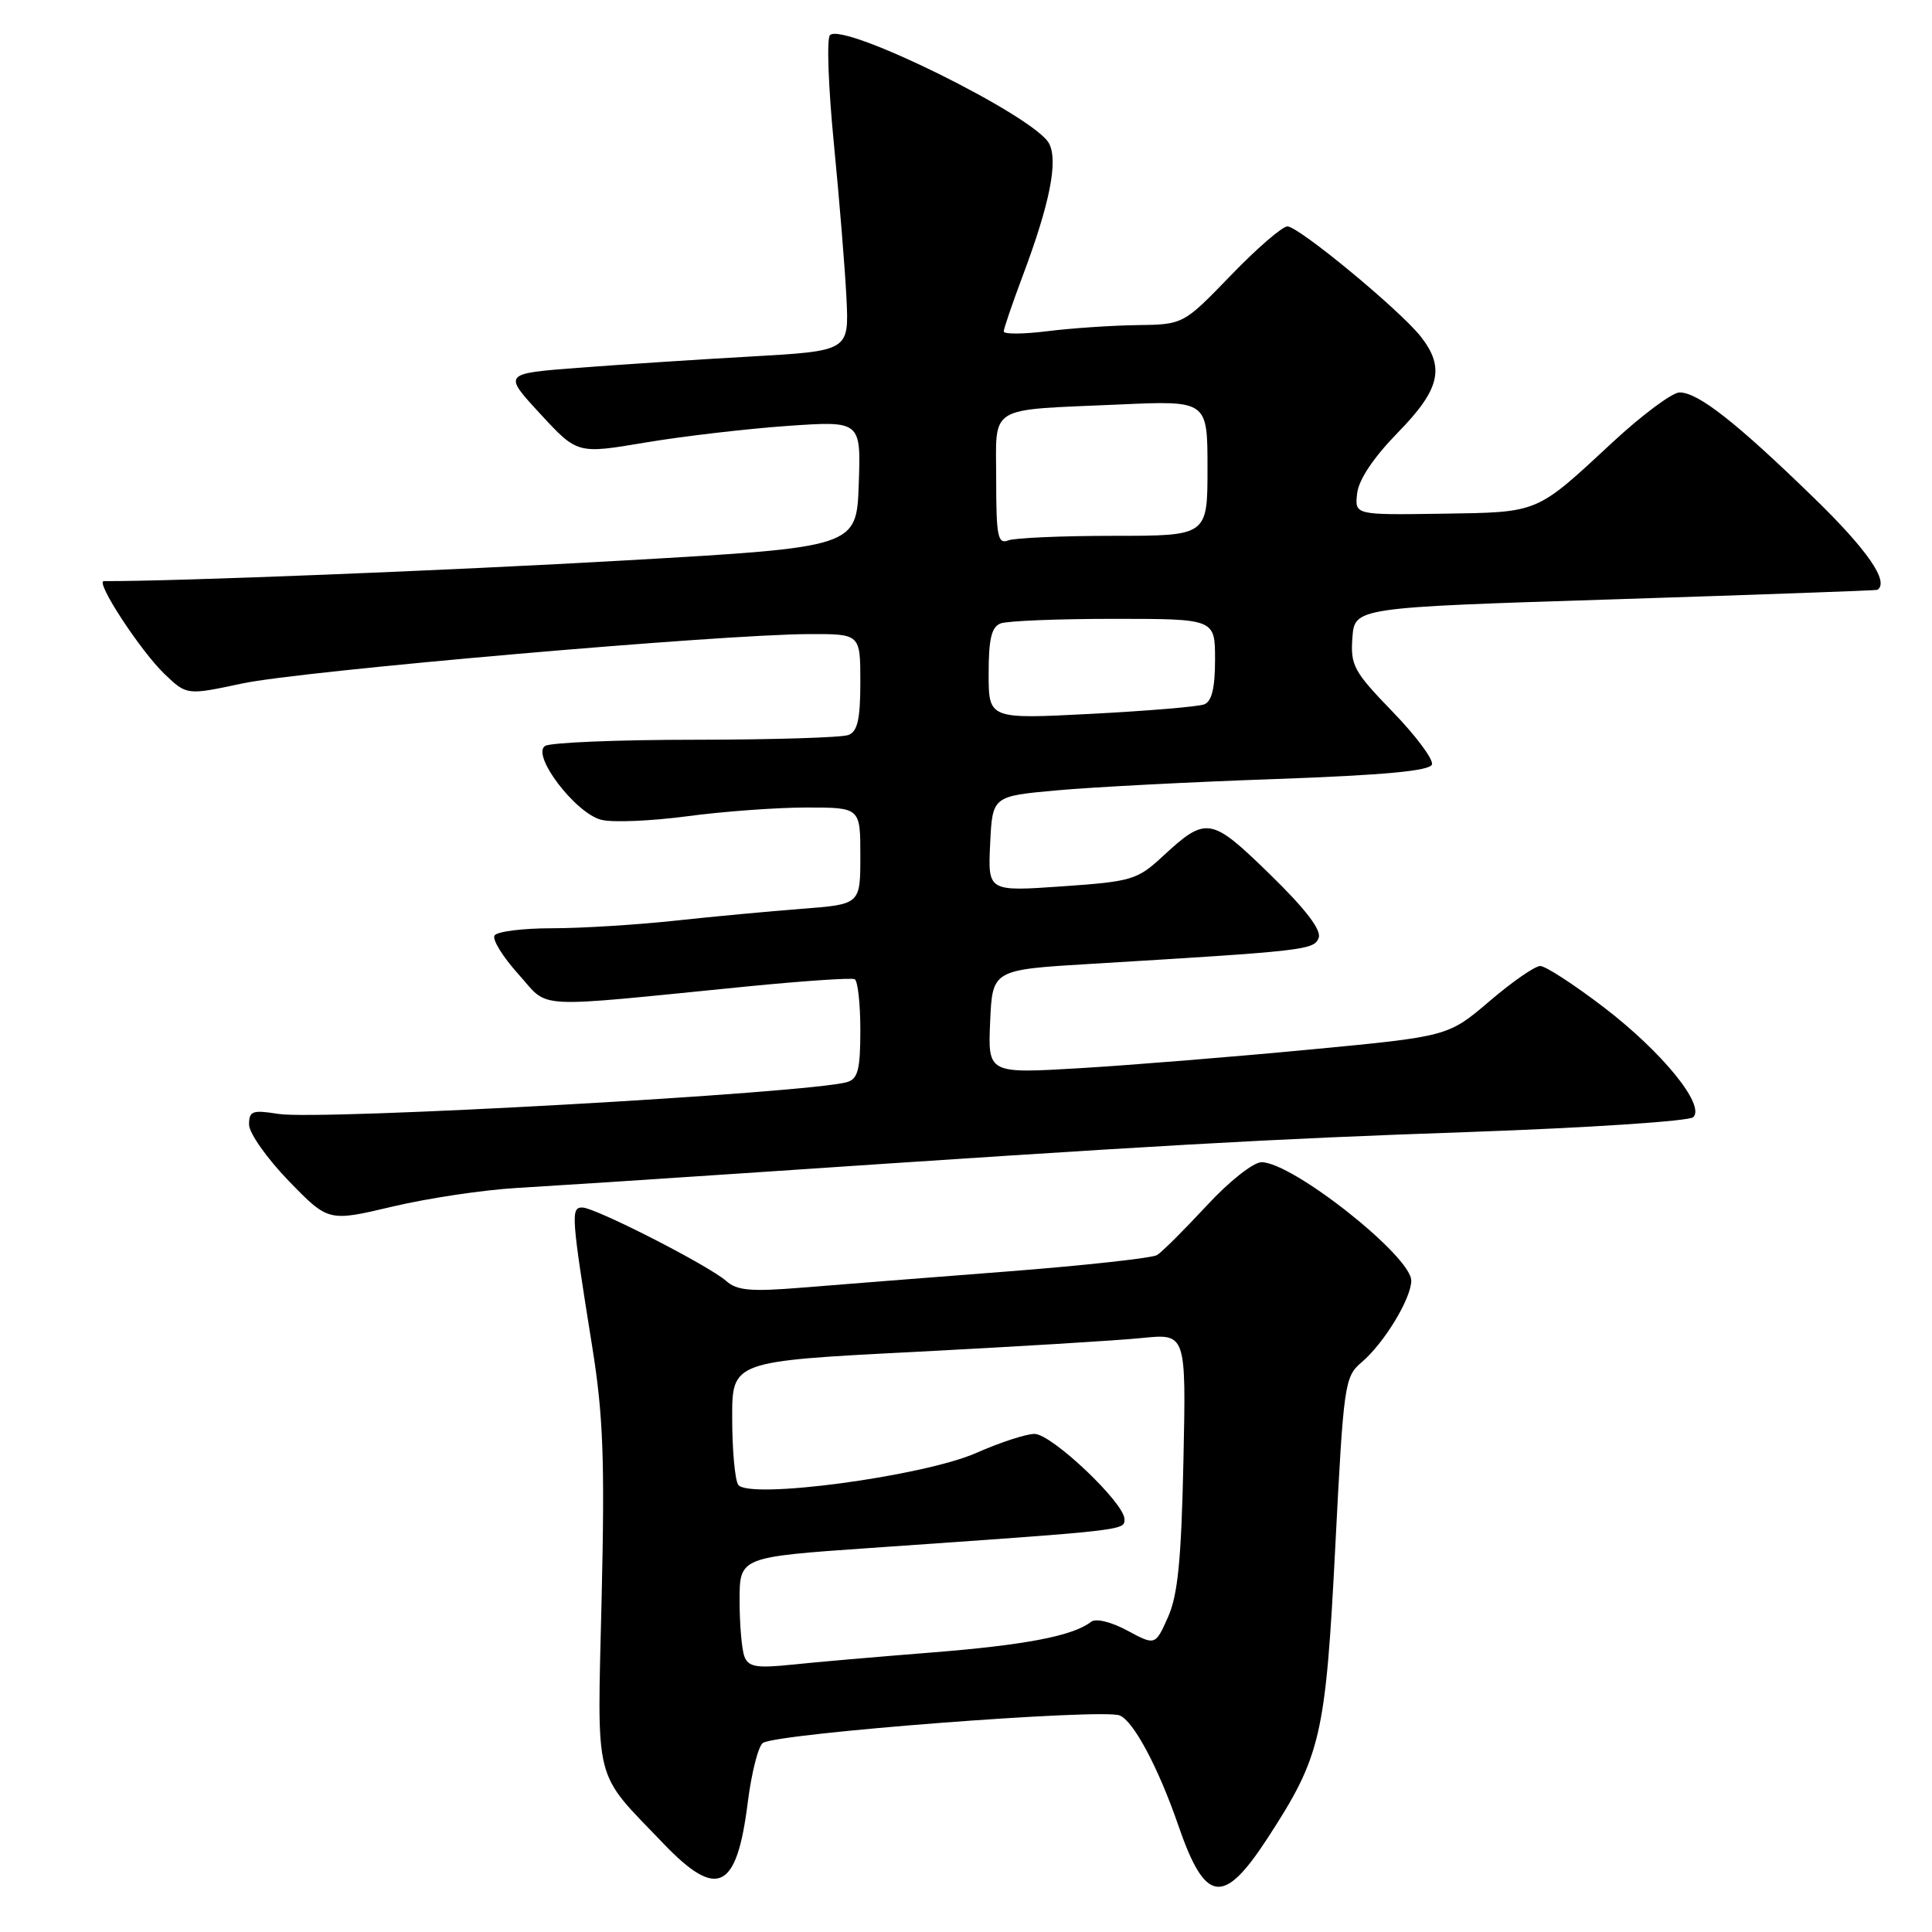 <?xml version="1.0" encoding="UTF-8" standalone="no"?>
<!DOCTYPE svg PUBLIC "-//W3C//DTD SVG 1.1//EN" "http://www.w3.org/Graphics/SVG/1.1/DTD/svg11.dtd" >
<svg xmlns="http://www.w3.org/2000/svg" xmlns:xlink="http://www.w3.org/1999/xlink" version="1.1" viewBox="0 0 256 256">
 <g >
 <path fill="currentColor"
d=" M 167.95 243.58 C 175.04 232.69 175.64 230.10 176.93 205.00 C 178.04 183.29 178.16 182.43 180.43 180.50 C 183.40 177.98 186.99 172.07 187.00 169.69 C 187.00 166.45 171.26 154.00 167.16 154.00 C 166.07 154.00 162.85 156.55 159.86 159.79 C 156.91 162.97 153.97 165.90 153.32 166.30 C 152.67 166.70 143.67 167.69 133.32 168.49 C 122.97 169.29 110.78 170.25 106.24 170.62 C 99.52 171.17 97.66 171.01 96.24 169.75 C 93.92 167.69 78.87 160.00 77.14 160.00 C 75.62 160.00 75.70 161.14 78.48 178.50 C 79.93 187.54 80.15 193.46 79.72 211.74 C 79.13 236.87 78.54 234.50 87.88 244.25 C 95.04 251.74 97.62 250.49 99.08 238.85 C 99.58 234.88 100.49 231.31 101.10 230.94 C 103.16 229.66 145.93 226.37 148.35 227.30 C 150.18 228.01 153.48 234.19 156.12 241.84 C 159.70 252.24 162.08 252.59 167.95 243.58 Z  M 68.50 157.41 C 72.90 157.15 86.40 156.28 98.50 155.46 C 154.41 151.69 167.65 150.94 194.59 150.00 C 210.44 149.44 223.84 148.56 224.37 148.03 C 225.97 146.43 220.28 139.43 212.55 133.50 C 208.60 130.48 204.79 128.00 204.09 128.00 C 203.39 128.00 200.36 130.10 197.36 132.67 C 191.89 137.33 191.89 137.33 173.58 139.07 C 163.50 140.03 149.78 141.14 143.08 141.54 C 130.90 142.26 130.90 142.26 131.20 135.38 C 131.50 128.50 131.50 128.50 144.50 127.72 C 173.06 126.00 174.11 125.88 174.73 124.27 C 175.12 123.23 172.99 120.45 168.27 115.85 C 160.42 108.20 159.85 108.11 154.00 113.53 C 150.70 116.58 149.94 116.81 140.70 117.45 C 130.90 118.13 130.90 118.13 131.20 111.81 C 131.50 105.50 131.50 105.50 140.00 104.73 C 144.68 104.30 157.69 103.62 168.92 103.23 C 183.38 102.71 189.45 102.15 189.74 101.30 C 189.96 100.64 187.61 97.49 184.52 94.30 C 179.38 88.99 178.93 88.17 179.20 84.50 C 179.50 80.50 179.50 80.50 214.00 79.41 C 232.97 78.80 248.61 78.24 248.75 78.16 C 250.40 77.13 247.45 72.85 240.25 65.87 C 230.03 55.94 225.00 52.00 222.55 52.00 C 221.59 52.00 217.58 54.98 213.65 58.63 C 203.43 68.11 204.02 67.87 191.00 68.07 C 179.50 68.24 179.50 68.24 179.83 65.37 C 180.04 63.55 182.00 60.62 185.20 57.34 C 190.81 51.61 191.50 48.72 188.26 44.60 C 185.48 41.07 172.08 30.00 170.59 30.00 C 169.91 30.00 166.53 32.92 163.08 36.50 C 156.80 43.00 156.80 43.00 150.65 43.08 C 147.27 43.13 141.91 43.49 138.75 43.89 C 135.59 44.28 133.00 44.30 133.00 43.92 C 133.00 43.55 134.13 40.25 135.50 36.59 C 139.10 27.02 140.24 21.32 139.00 19.00 C 137.06 15.38 111.71 2.86 109.97 4.66 C 109.53 5.12 109.76 11.57 110.49 19.00 C 111.22 26.43 111.97 35.65 112.16 39.50 C 112.50 46.50 112.50 46.50 99.50 47.24 C 92.35 47.64 82.04 48.32 76.58 48.74 C 66.66 49.50 66.66 49.50 71.58 54.83 C 76.50 60.16 76.50 60.16 85.50 58.64 C 90.45 57.81 98.91 56.82 104.29 56.44 C 114.08 55.76 114.08 55.76 113.79 64.13 C 113.50 72.50 113.50 72.50 83.00 74.25 C 59.63 75.59 22.97 77.05 13.76 77.00 C 12.56 77.00 18.61 86.25 21.81 89.32 C 24.75 92.13 24.75 92.13 32.12 90.56 C 39.87 88.90 95.65 84.04 107.25 84.02 C 114.00 84.00 114.00 84.00 114.00 90.39 C 114.00 95.30 113.63 96.93 112.42 97.39 C 111.55 97.73 102.44 98.01 92.17 98.02 C 81.90 98.02 72.93 98.39 72.23 98.84 C 70.36 100.03 76.25 107.77 79.68 108.63 C 81.16 109.01 86.28 108.79 91.05 108.16 C 95.82 107.52 102.94 107.00 106.86 107.00 C 114.00 107.00 114.00 107.00 114.00 113.41 C 114.00 119.83 114.00 119.83 106.25 120.42 C 101.99 120.75 94.36 121.46 89.31 122.01 C 84.25 122.55 76.97 123.00 73.12 123.00 C 69.27 123.00 65.85 123.43 65.53 123.96 C 65.20 124.49 66.62 126.78 68.67 129.06 C 72.93 133.77 69.88 133.60 99.00 130.71 C 106.42 129.98 112.84 129.54 113.25 129.75 C 113.66 129.95 114.00 132.99 114.00 136.49 C 114.00 141.70 113.68 142.96 112.25 143.38 C 107.27 144.85 42.40 148.48 36.89 147.60 C 33.44 147.05 33.00 147.21 33.00 149.01 C 33.00 150.13 35.36 153.48 38.25 156.47 C 43.51 161.89 43.51 161.89 52.00 159.88 C 56.68 158.77 64.10 157.66 68.50 157.41 Z  M 98.64 219.50 C 98.29 218.59 98.00 215.25 98.00 212.08 C 98.00 206.32 98.00 206.32 115.25 205.12 C 149.37 202.75 149.00 202.79 149.00 201.30 C 149.00 199.15 139.35 190.00 137.08 190.00 C 135.97 190.00 132.51 191.13 129.39 192.51 C 122.33 195.63 99.09 198.73 97.81 196.73 C 97.38 196.05 97.02 192.10 97.02 187.94 C 97.00 180.37 97.00 180.37 121.25 179.13 C 134.59 178.44 148.13 177.62 151.34 177.29 C 157.17 176.70 157.17 176.70 156.81 193.60 C 156.53 206.68 156.07 211.35 154.77 214.27 C 153.08 218.05 153.08 218.05 149.36 216.05 C 147.20 214.89 145.19 214.41 144.57 214.90 C 142.20 216.76 135.87 217.98 123.50 218.96 C 116.35 219.53 107.97 220.25 104.89 220.58 C 100.23 221.06 99.17 220.88 98.64 219.50 Z  M 131.00 89.25 C 131.00 84.67 131.38 83.07 132.58 82.61 C 133.45 82.27 140.20 82.00 147.58 82.00 C 161.00 82.00 161.00 82.00 161.00 87.39 C 161.00 91.15 160.57 92.95 159.57 93.33 C 158.78 93.64 152.03 94.20 144.57 94.59 C 131.00 95.29 131.00 95.29 131.00 89.25 Z  M 132.00 63.63 C 132.00 53.52 130.59 54.39 148.25 53.60 C 160.00 53.07 160.00 53.07 160.00 62.04 C 160.00 71.00 160.00 71.00 147.58 71.00 C 140.75 71.00 134.45 71.27 133.58 71.61 C 132.22 72.13 132.00 71.05 132.00 63.63 Z "/>
</g>
</svg>